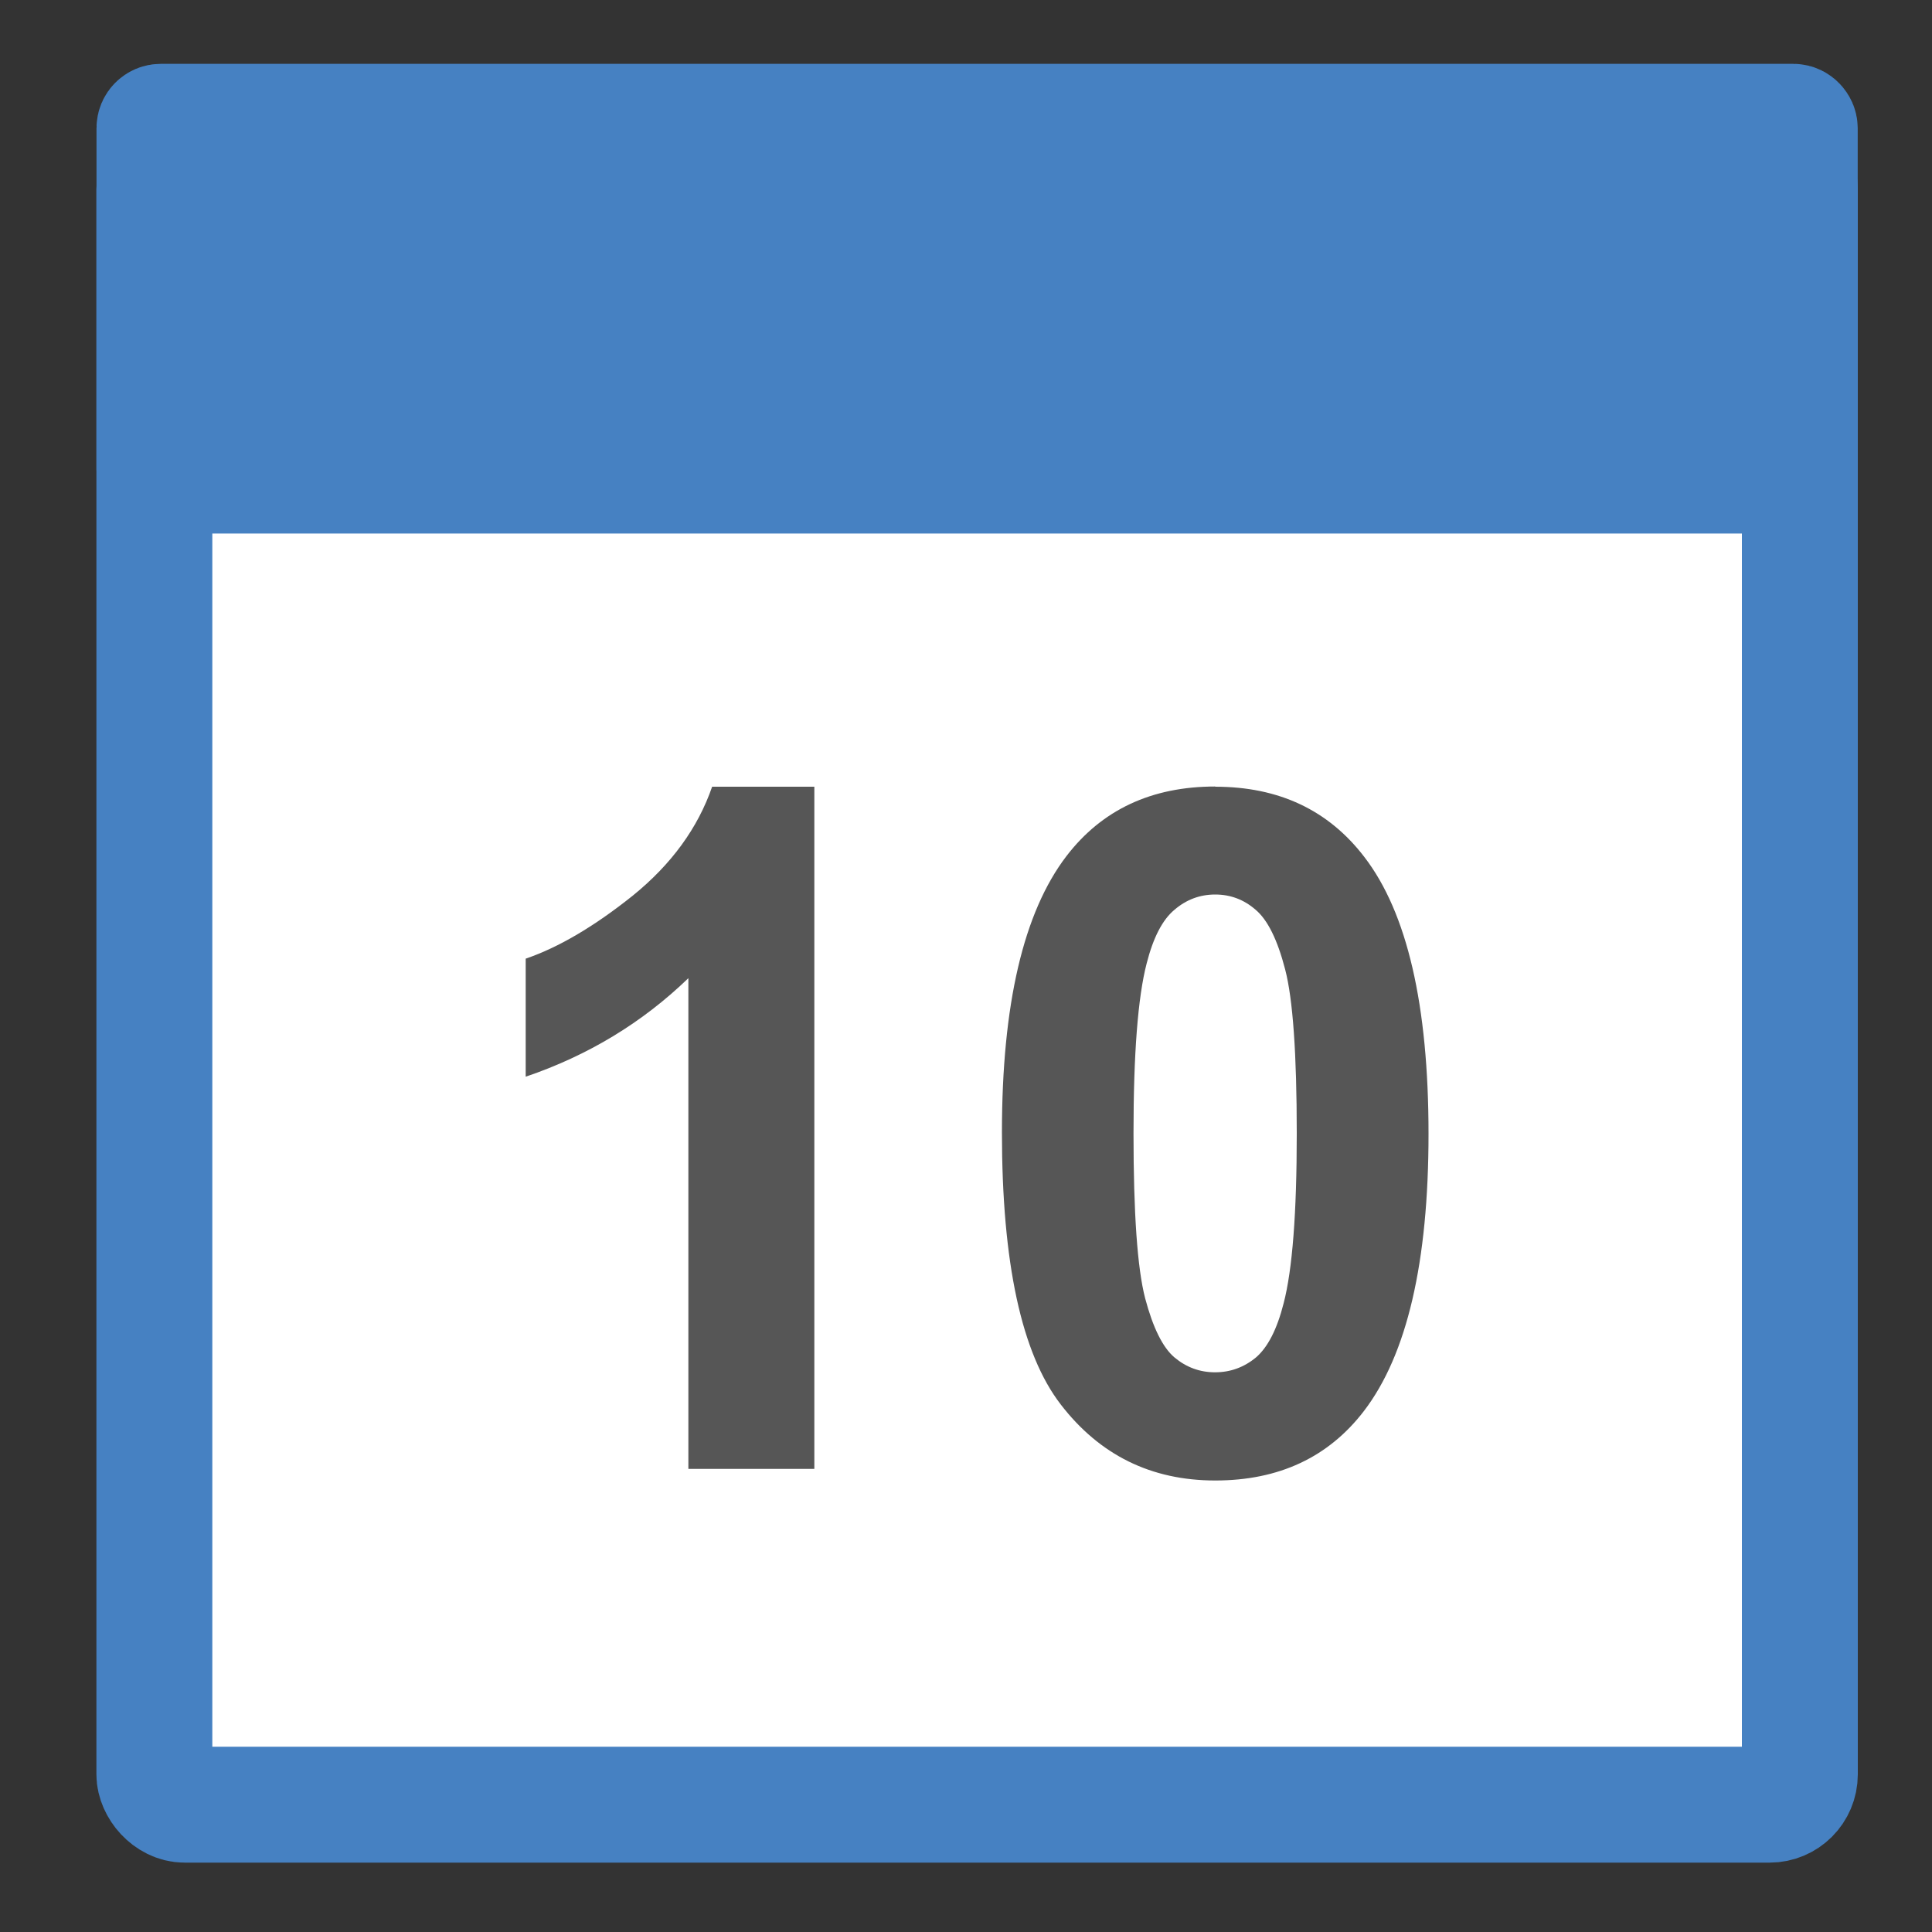 <svg xmlns="http://www.w3.org/2000/svg" width="10mm" height="10mm" viewBox="0 0 10 10"><rect x="0" y="0" width="10" height="10" fill="#333333" stroke="none"/><rect width="8.517" height="8.517" x=".799" y=".824" ry=".157" style="fill:#fff;stroke-width:.6;stroke-linecap:round;stroke-linejoin:round;paint-order:fill markers stroke;stroke:#4681c2;stroke-opacity:1;fill-opacity:1"/><rect width="8.519" height="1.834" x=".798" y=".629" ry=".034" style="fill:#4681c2;fill-opacity:1;stroke:#4681c2;stroke-width:.597;stroke-linecap:round;stroke-linejoin:round;stroke-dasharray:none;stroke-opacity:1;paint-order:fill markers stroke"/><path d="M4.215 7.603h-.652v-2.54q-.357.345-.842.51v-.611q.255-.087.554-.326.3-.243.411-.564h.529ZM6.29 4.072q.494 0 .772.364.332.432.332 1.433 0 .997-.334 1.434-.276.36-.77.36-.497 0-.8-.394-.304-.395-.304-1.408 0-.993.334-1.43.276-.36.77-.36m0 .559q-.119 0-.211.079-.093.077-.144.278-.068.262-.068.88 0 .62.06.852.061.23.152.307.092.077.21.077.119 0 .212-.077.092-.079.143-.28.068-.26.068-.878 0-.62-.06-.85-.06-.232-.154-.31-.09-.078-.208-.078" aria-label="10" style="font-weight:700;font-size:5.642px;line-height:1.25;font-family:Arial;-inkscape-font-specification:Arial;fill:#565656;fill-opacity:1;stroke:none;stroke-width:.121;stroke-dasharray:none"/></svg>